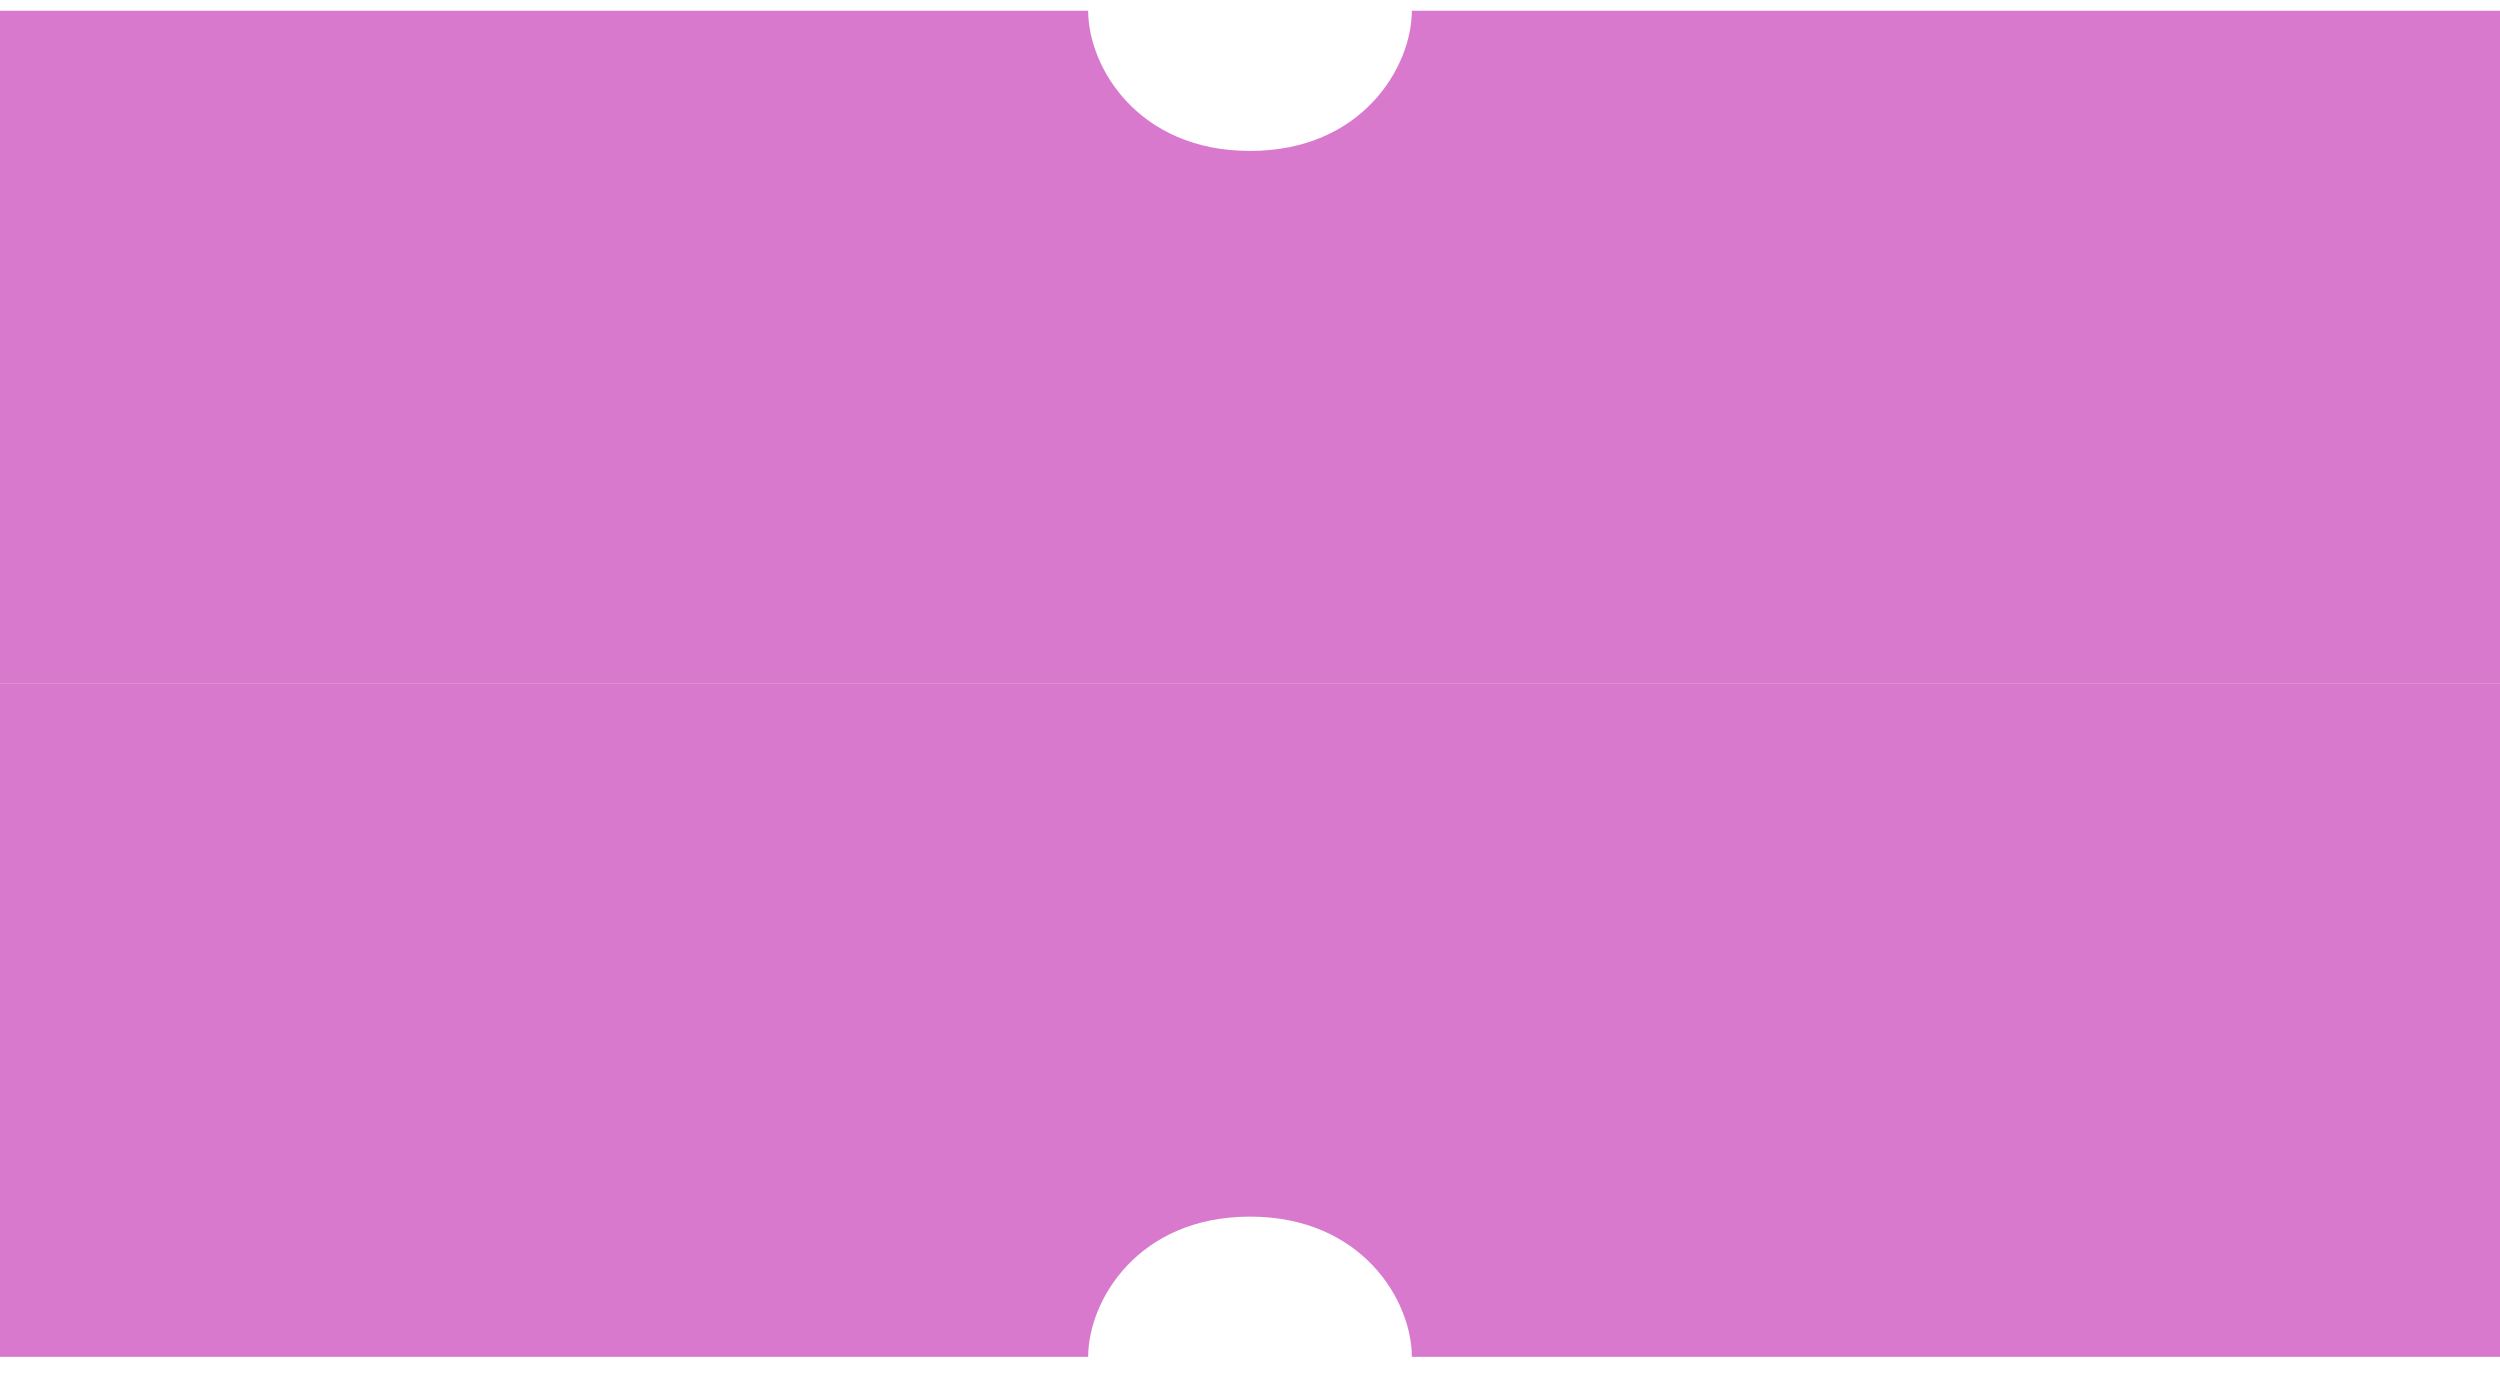 <svg width="78" height="43" viewBox="0 0 78 43" fill="none" xmlns="http://www.w3.org/2000/svg">
<path d="M33.951 42.334H0V21.334H39V37.959C35.5 37.959 33.951 40.584 33.951 42.334Z" fill="#D879CD"/>
<path d="M33.951 0.334H0V21.334H39V4.709C35.5 4.709 33.951 2.084 33.951 0.334Z" fill="#D879CD"/>
<path d="M44.049 42.334H78V21.334H39V37.959C42.5 37.959 44.049 40.584 44.049 42.334Z" fill="#D879CD"/>
<path d="M44.049 0.334H78V21.334H39V4.709C42.5 4.709 44.049 2.084 44.049 0.334Z" fill="#D879CD"/>
</svg>
